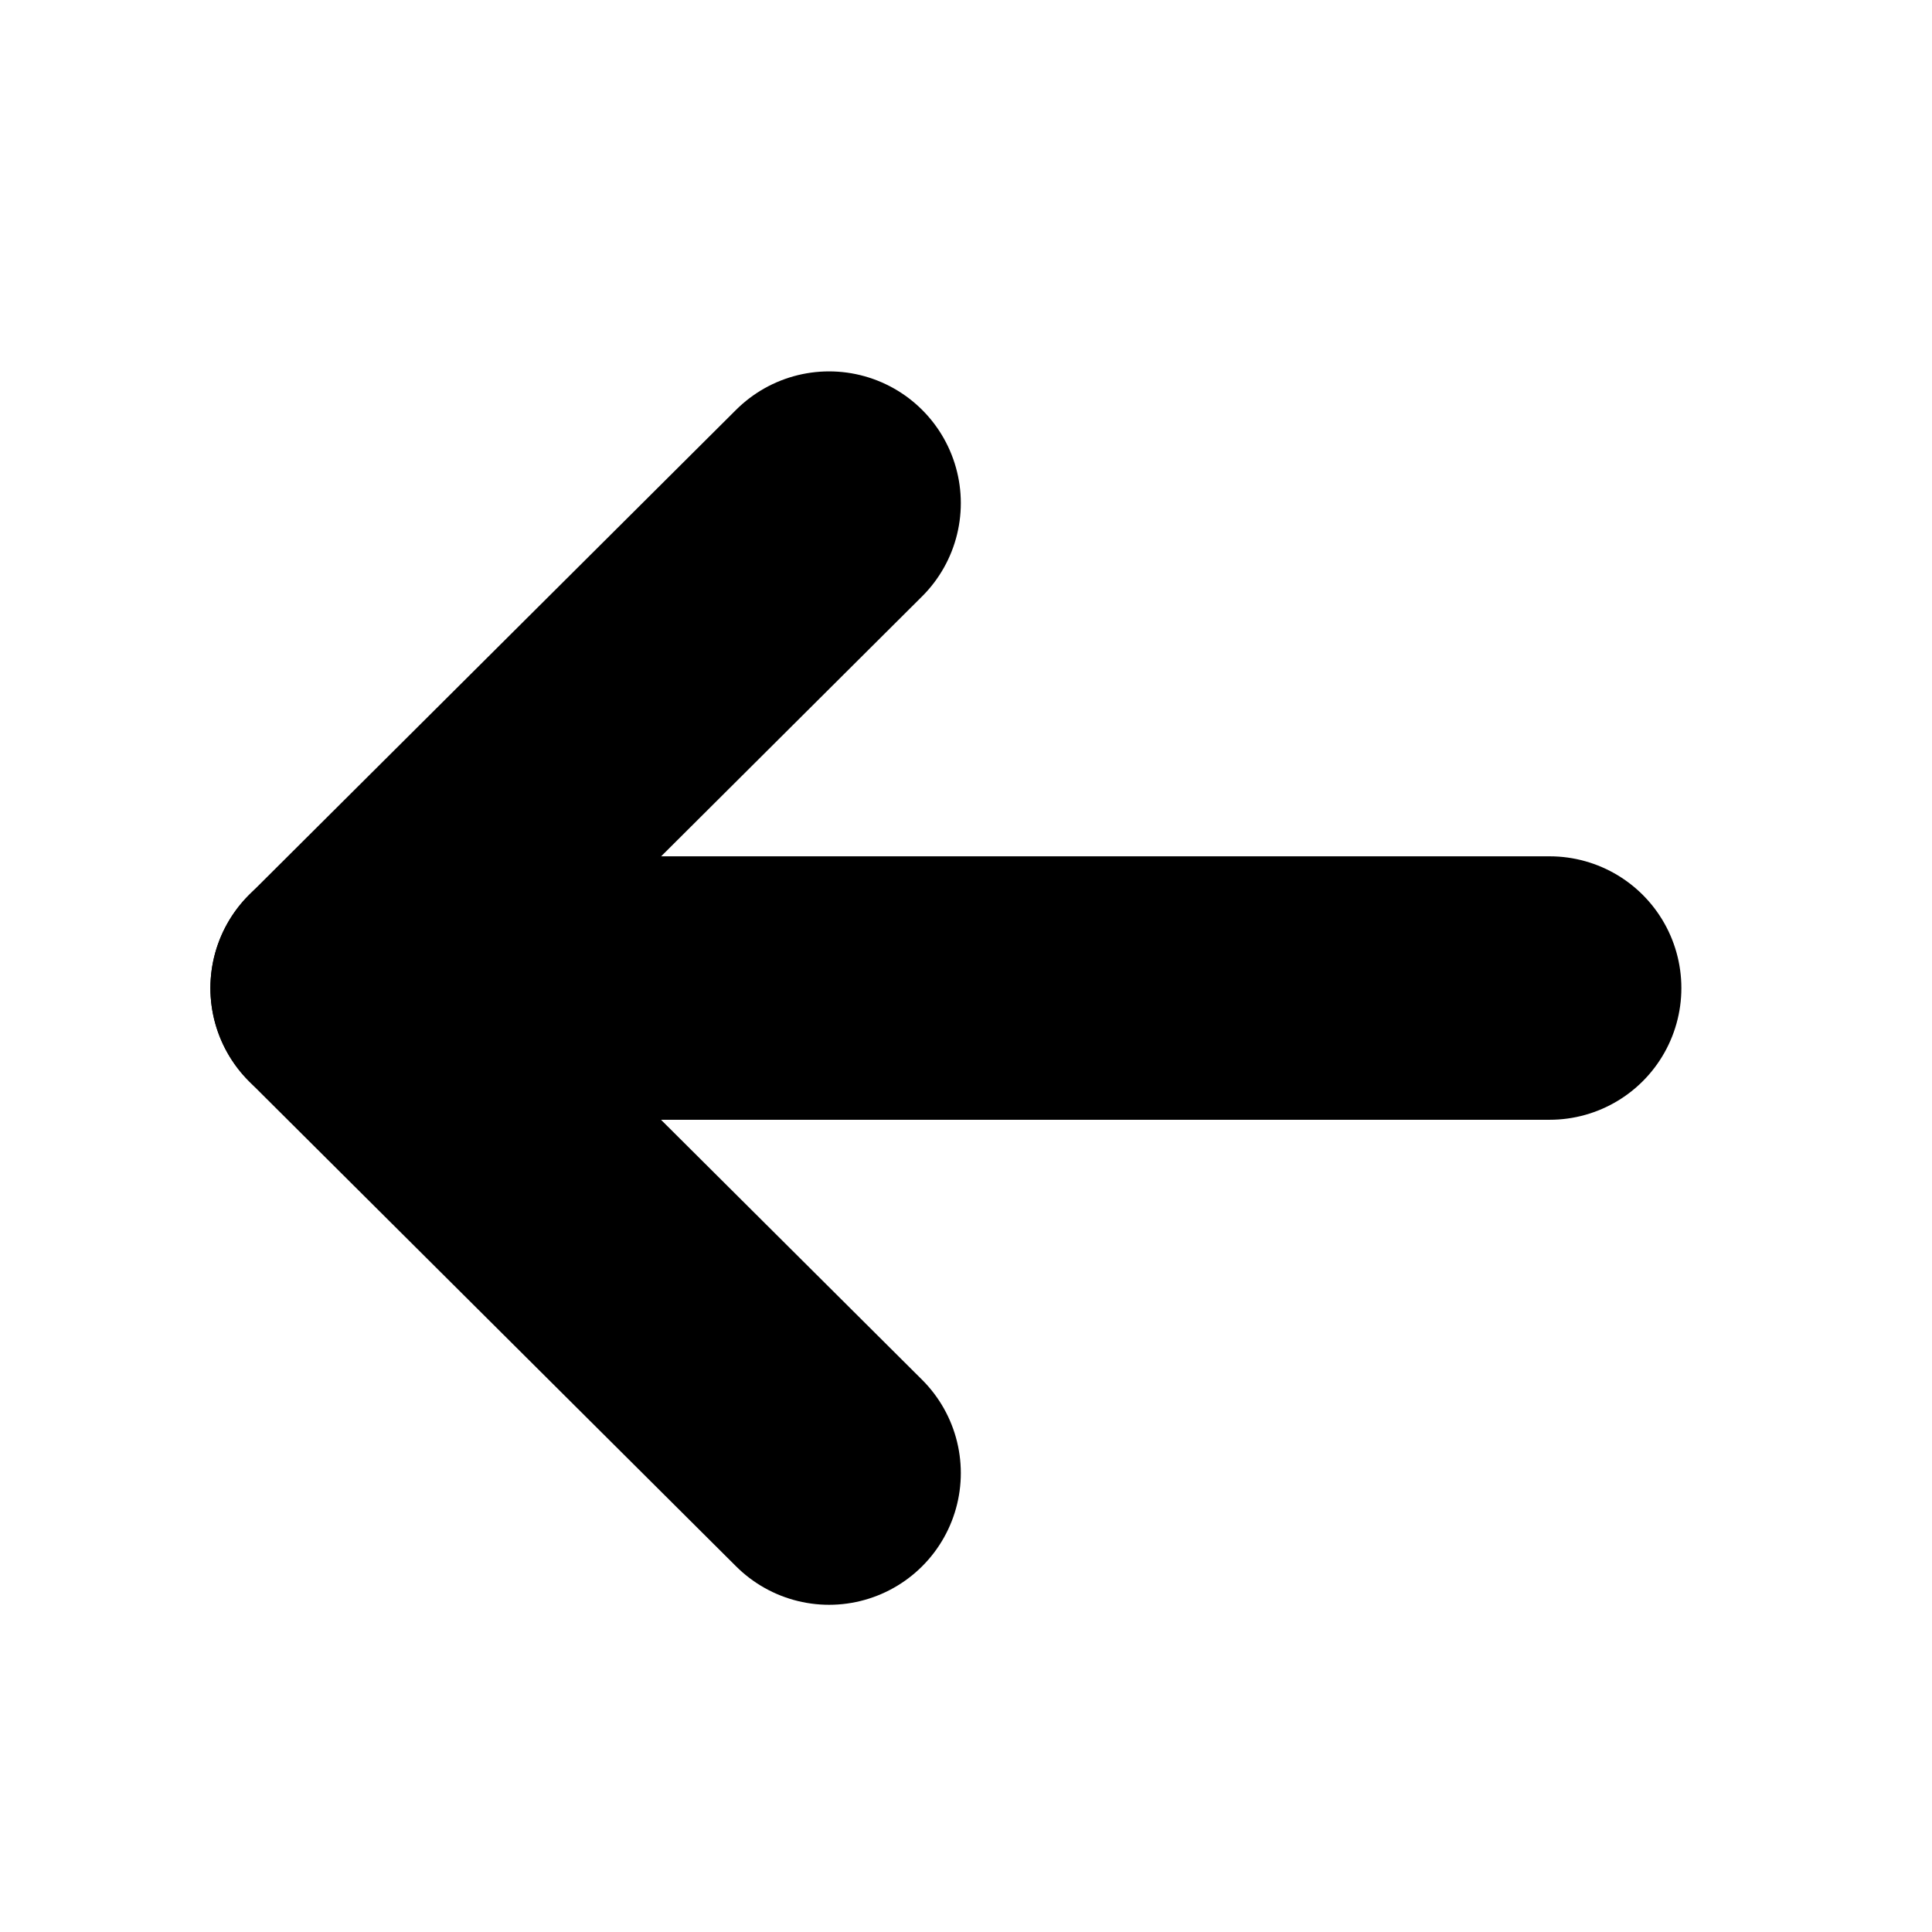 <svg width="22" height="22" viewBox="0 0 22 22" fill="none" xmlns="http://www.w3.org/2000/svg">
<path d="M3.896 11.251L17.646 11.251" stroke="black" stroke-width="3" stroke-linecap="round" stroke-linejoin="round"/>
<path d="M9.441 16.774L3.896 11.252L9.441 5.729" stroke="black" stroke-width="3" stroke-linecap="round" stroke-linejoin="round"/>
</svg>
